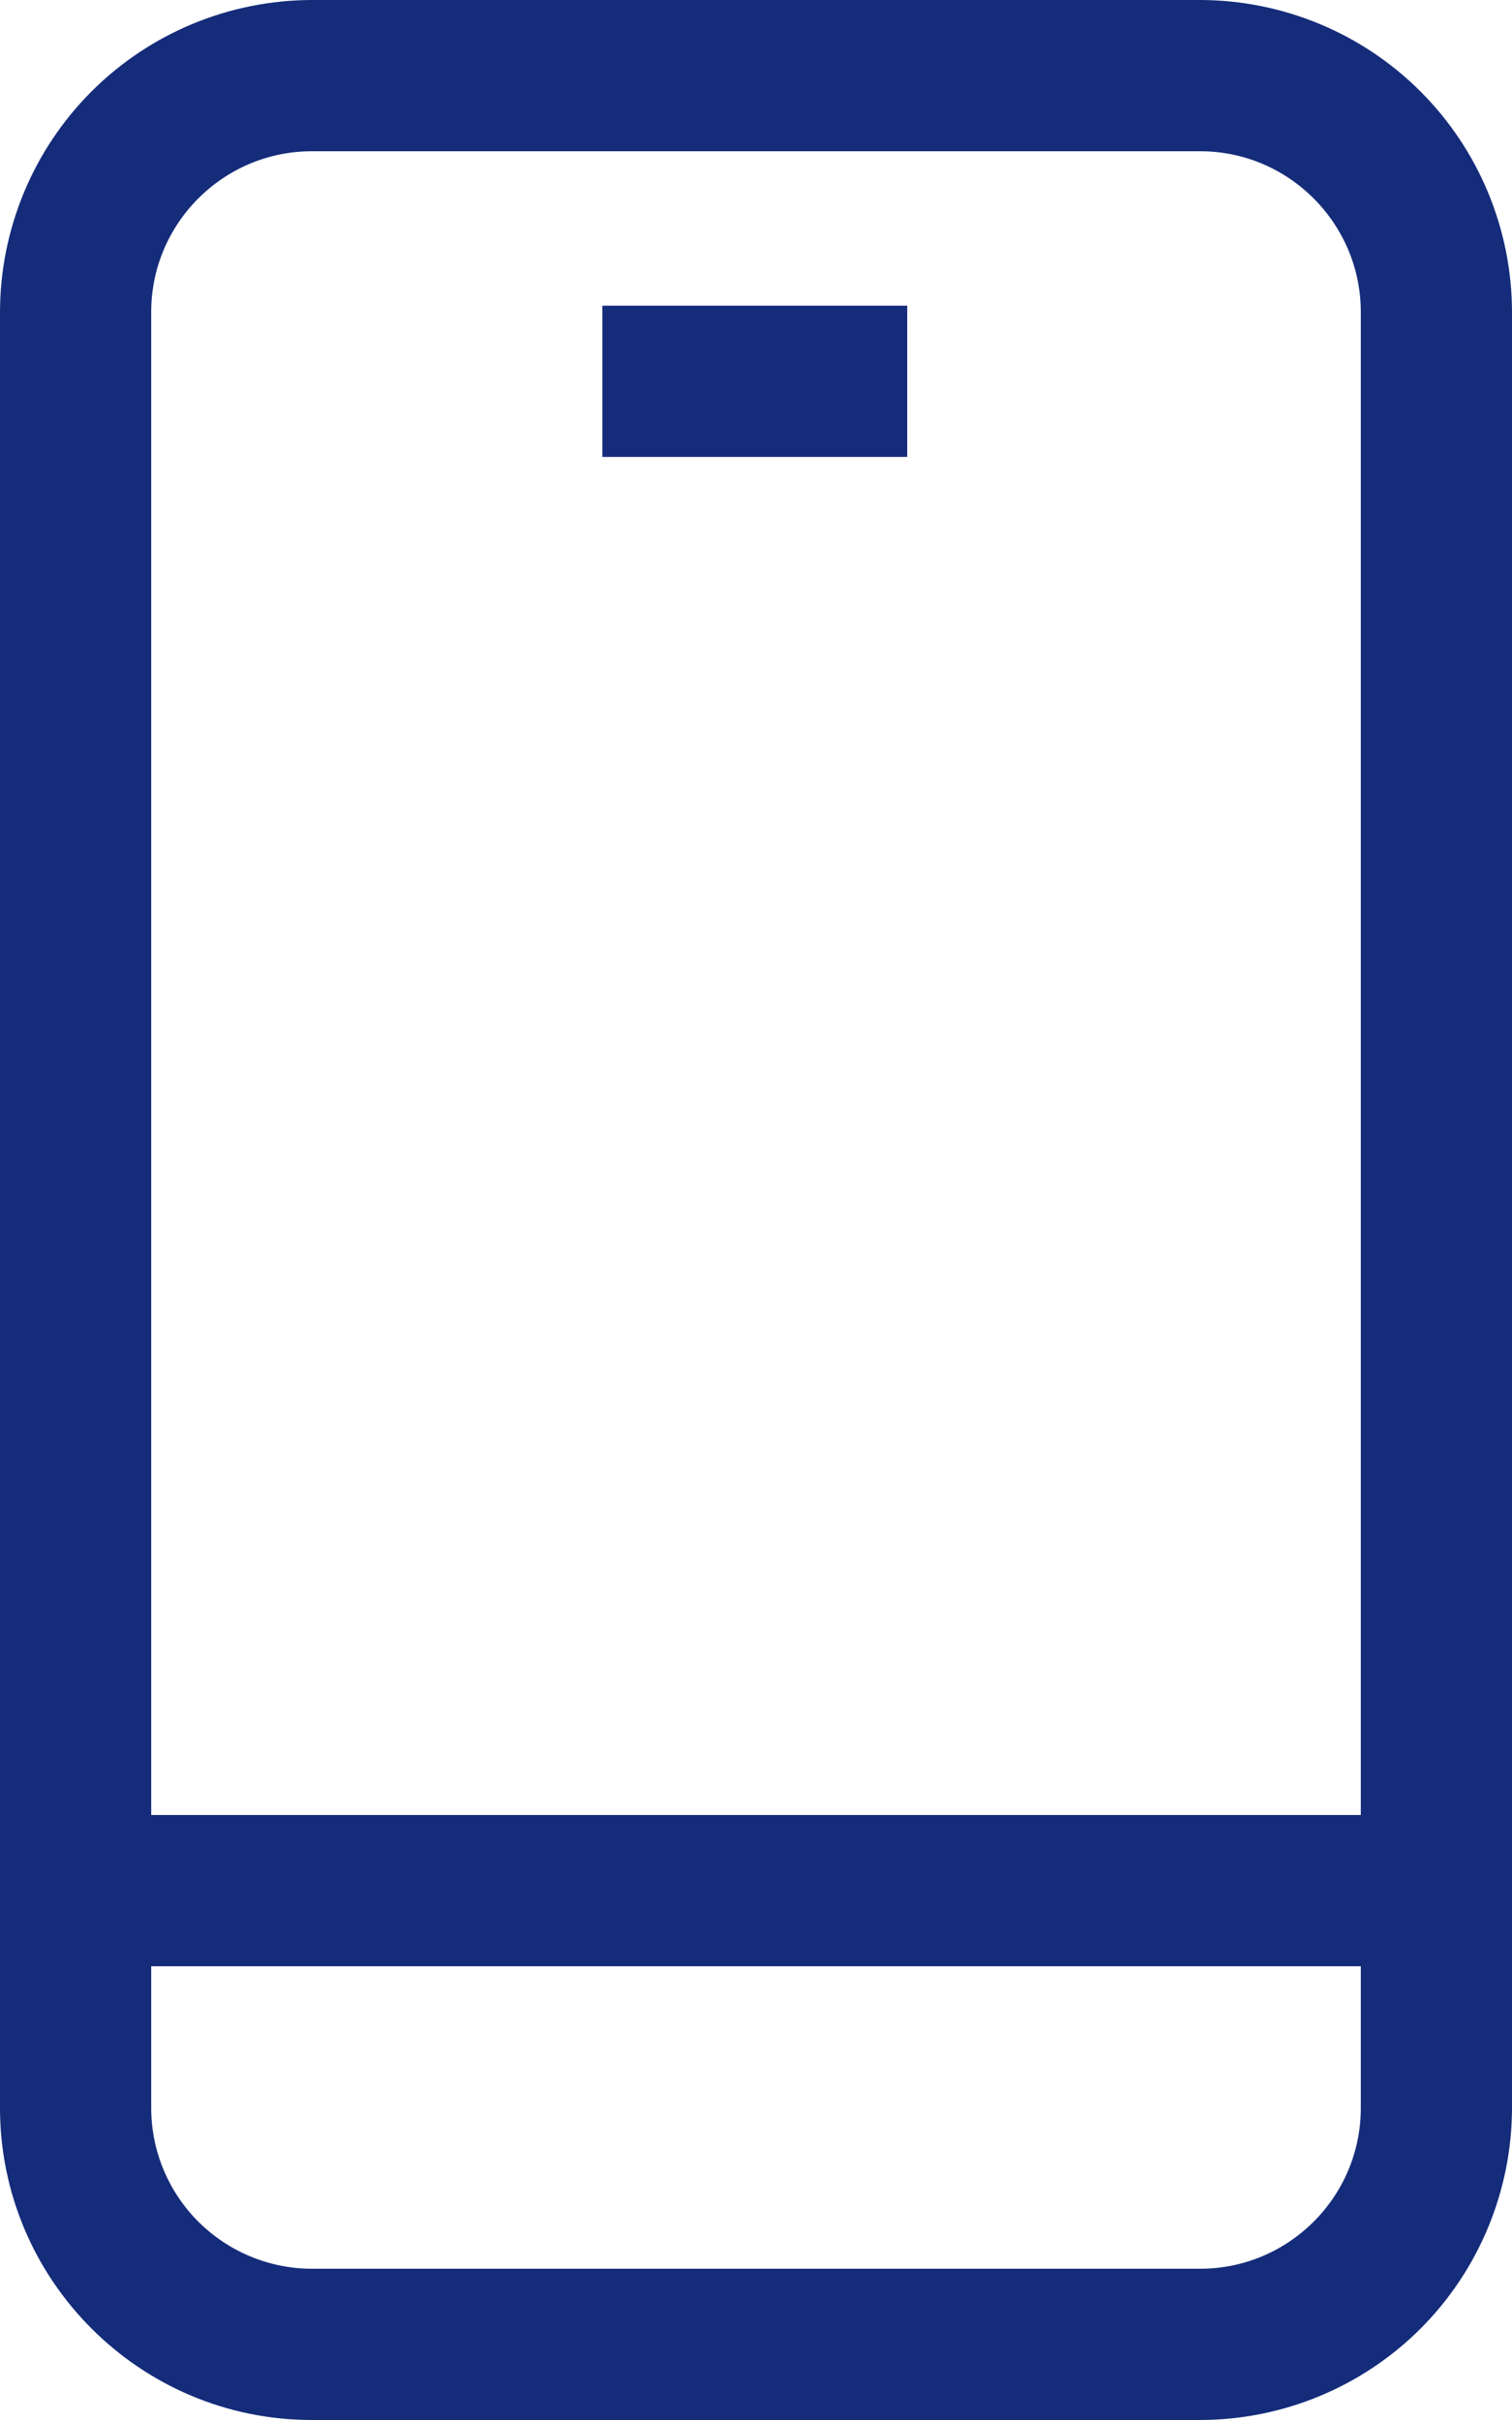 <svg width="10" height="16" viewBox="0 0 10 16" fill="none" xmlns="http://www.w3.org/2000/svg">
<path d="M2.063 0C1.516 0.001 0.992 0.218 0.605 0.605C0.218 0.992 0.001 1.516 0 2.063V13.936C0 15.074 0.925 16 2.063 16H7.938C8.485 15.999 9.009 15.782 9.396 15.395C9.782 15.008 9.999 14.484 10 13.937V2.063C9.999 1.516 9.782 0.992 9.395 0.605C9.008 0.218 8.484 0.001 7.937 0L2.064 0H2.063ZM2.063 1H7.938C8.523 1 9 1.478 9 2.063V12H1V2.062C1 1.478 1.476 1 2.063 1ZM3.984 2.021V3.021H6V2.021H3.984ZM1 13H9V13.938C9 14.523 8.524 15 7.937 15H2.064C1.782 15 1.512 14.888 1.312 14.689C1.112 14.489 1 14.219 1 13.937V13Z" fill="#142C7A"/>
</svg>
